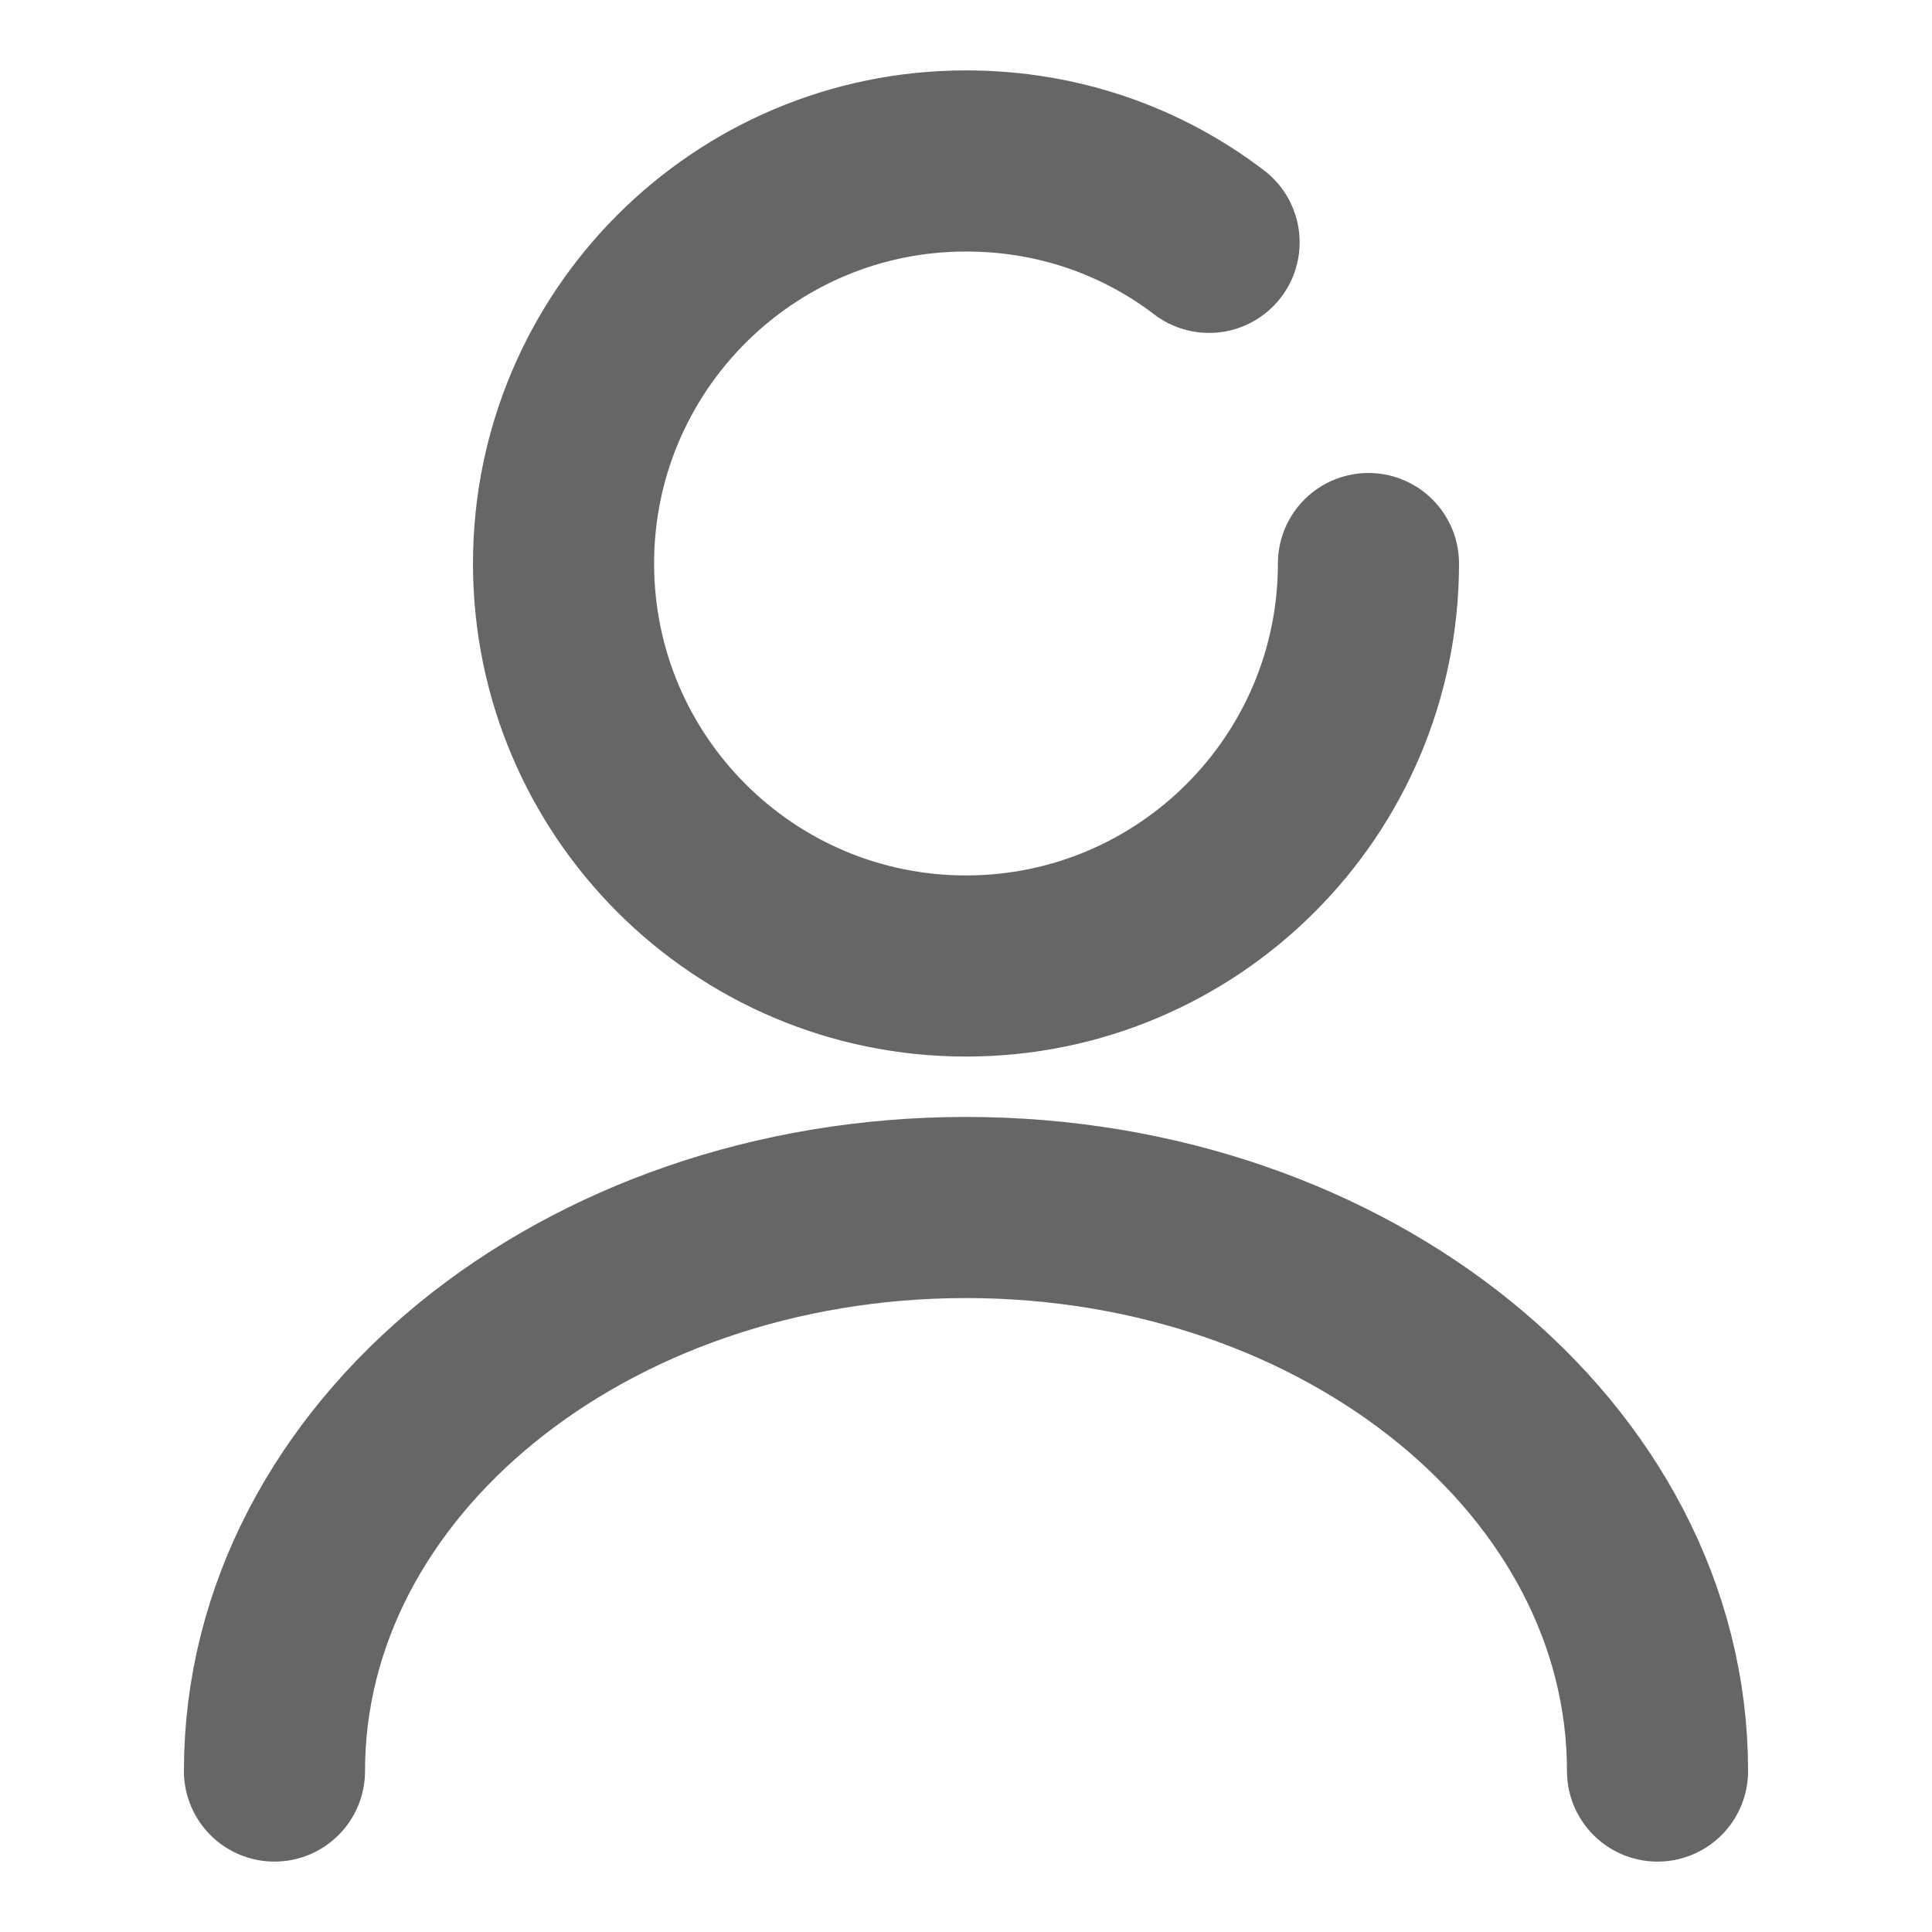 <svg width="16" height="16" viewBox="0 0 16 16" fill="none" xmlns="http://www.w3.org/2000/svg">
<g id="users/user">
<path id="Vector" d="M10.013 2.007C9.453 1.58 8.76 1.333 8 1.333C6.16 1.333 4.667 2.827 4.667 4.667C4.667 6.507 6.16 8 8 8C9.84 8 11.333 6.507 11.333 4.667" stroke="black" stroke-opacity="0.6" stroke-width="1.5" stroke-linecap="round" stroke-linejoin="round"/>
<path id="Vector_2" d="M13.727 14.667C13.727 12.087 11.16 10 8 10C4.84 10 2.273 12.087 2.273 14.667" stroke="black" stroke-opacity="0.6" stroke-width="1.5" stroke-linecap="round" stroke-linejoin="round"/>
</g>
</svg>

